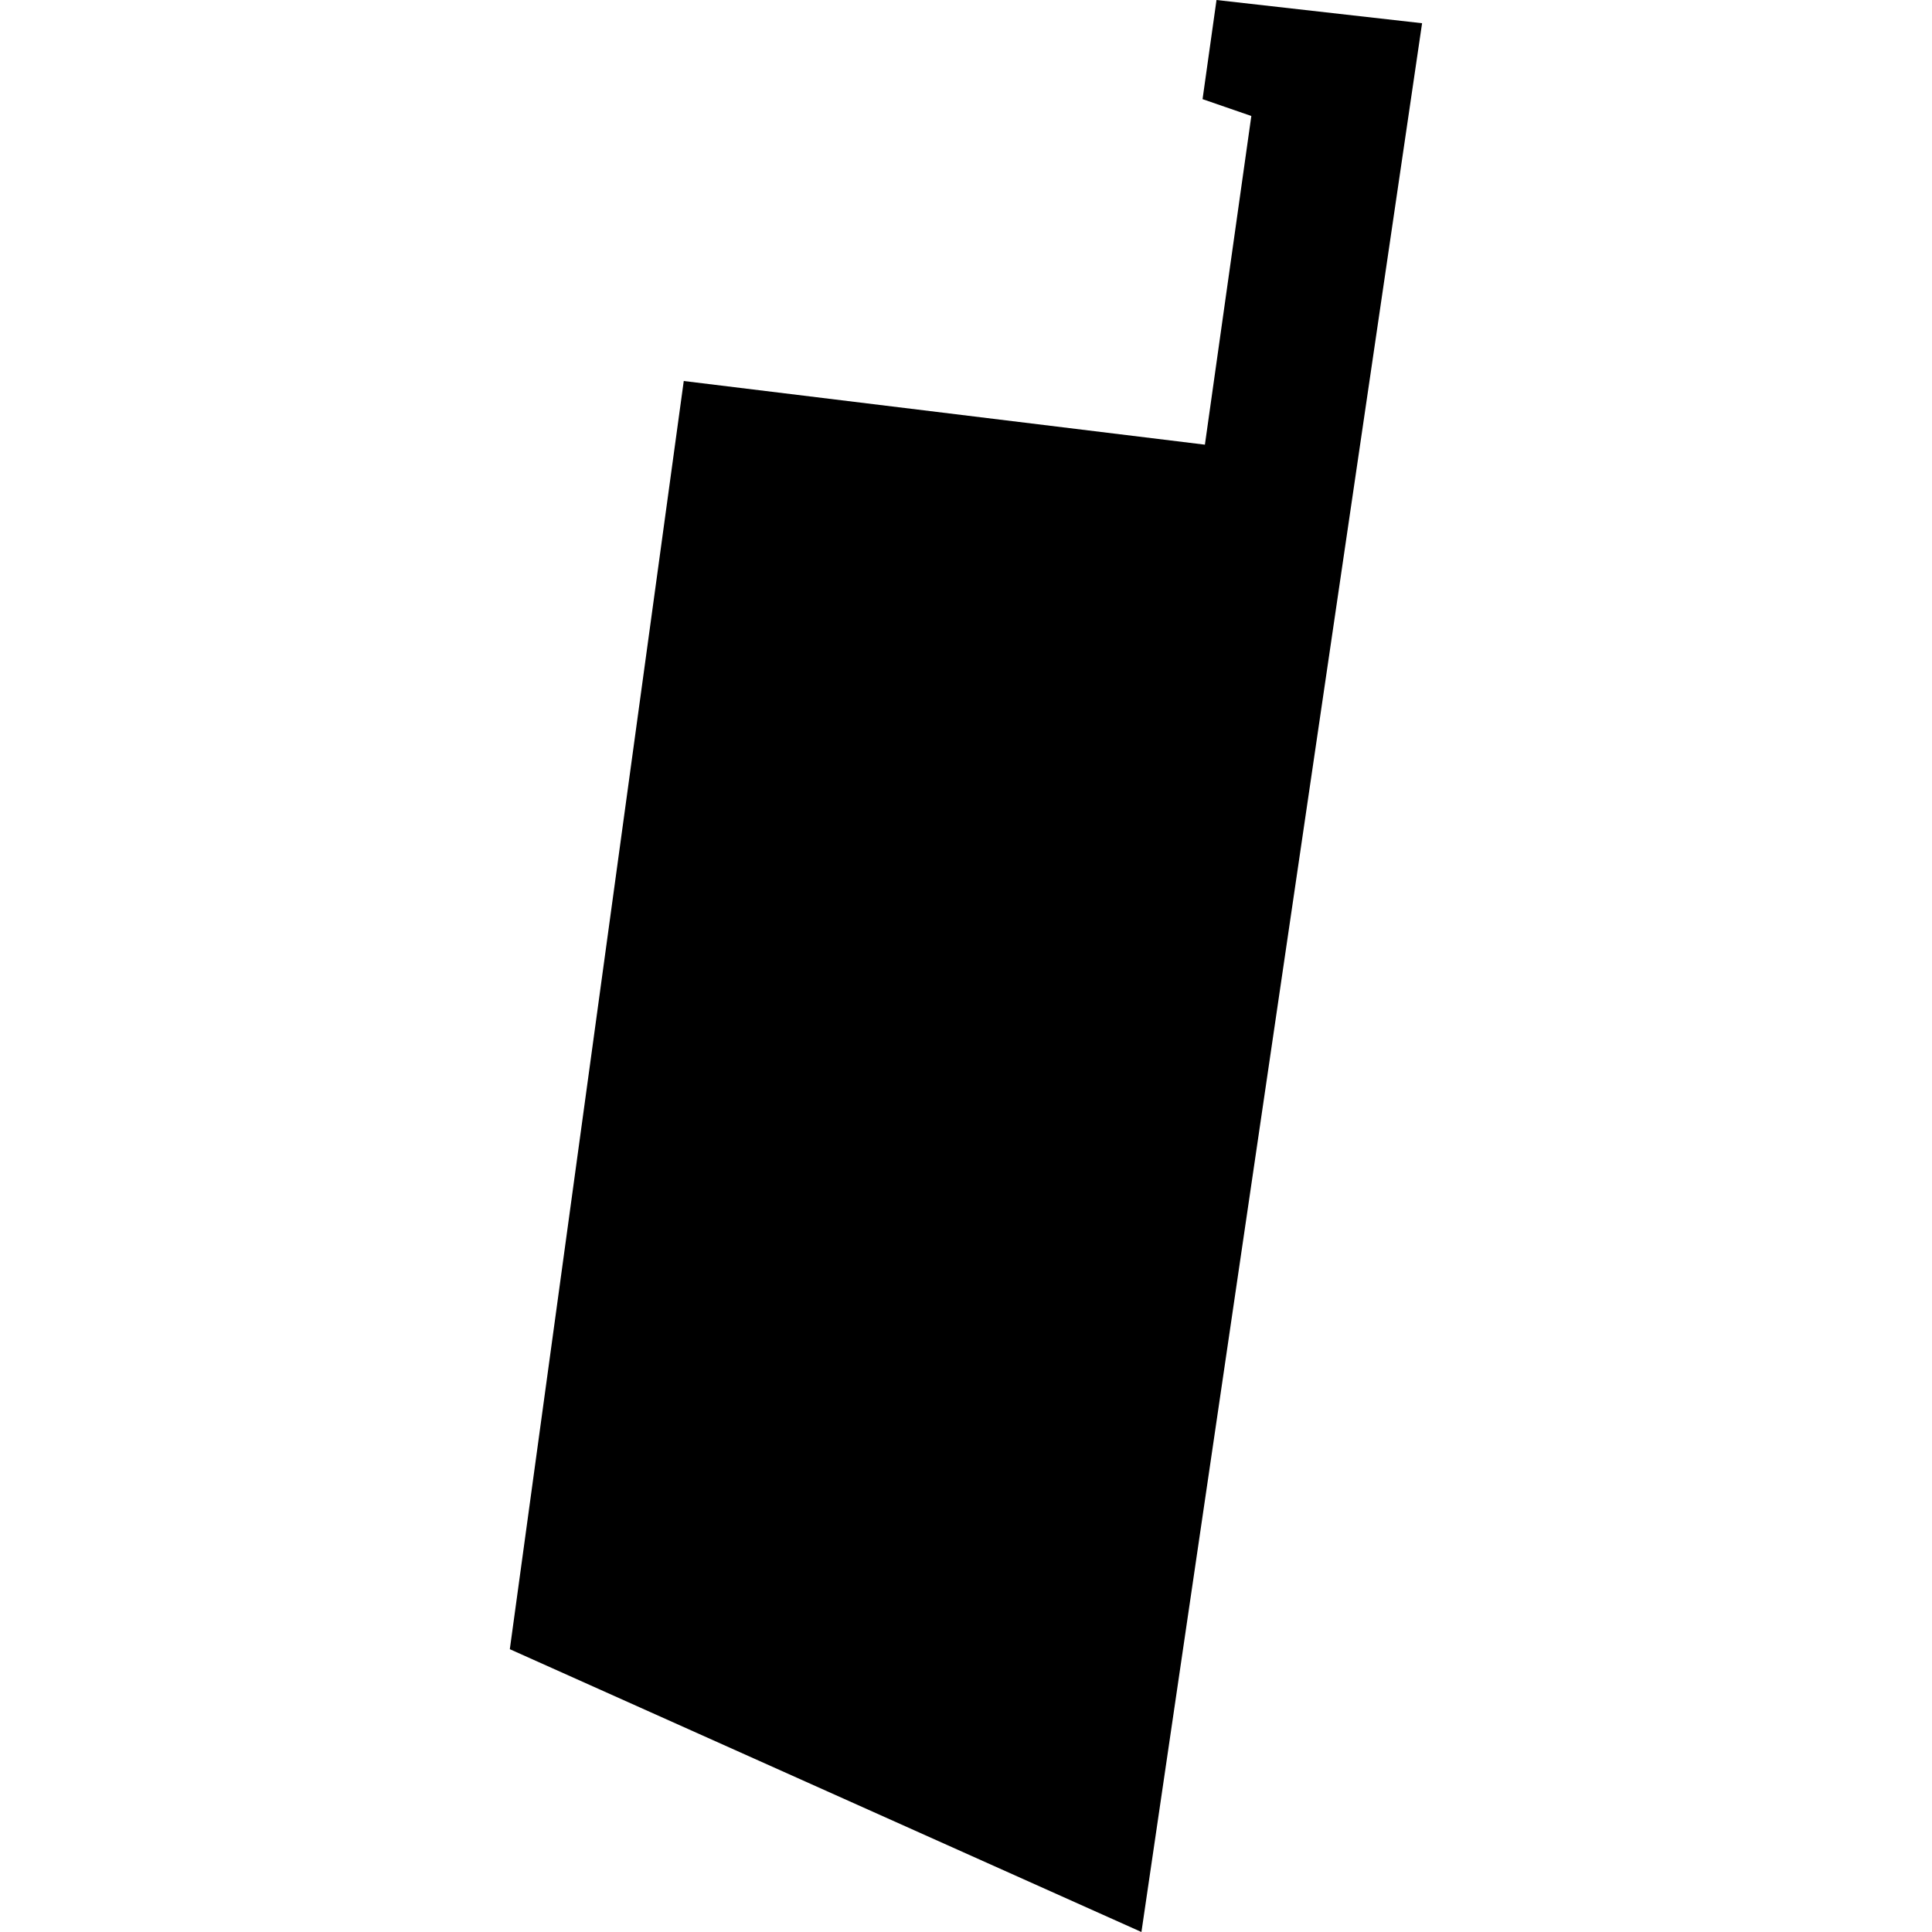 <?xml version="1.0" standalone="no"?>
<!DOCTYPE svg PUBLIC "-//W3C//DTD SVG 20010904//EN"
 "http://www.w3.org/TR/2001/REC-SVG-20010904/DTD/svg10.dtd">
<svg version="1.0" xmlns="http://www.w3.org/2000/svg"
 width="1024pt" height="1024pt" viewBox="-512 -512 1024 1024"
 preserveAspectRatio="xMidYMid meet">
  <path d="M362.773 193.392l-2.998 20.39-6.747-3.021 1.858-13.547 5.567.68.496-3.511-.521-.18.149-1.059 2.196.248z" transform="scale(49.617) translate(-357.901 -203.463)"></path>
</svg>
